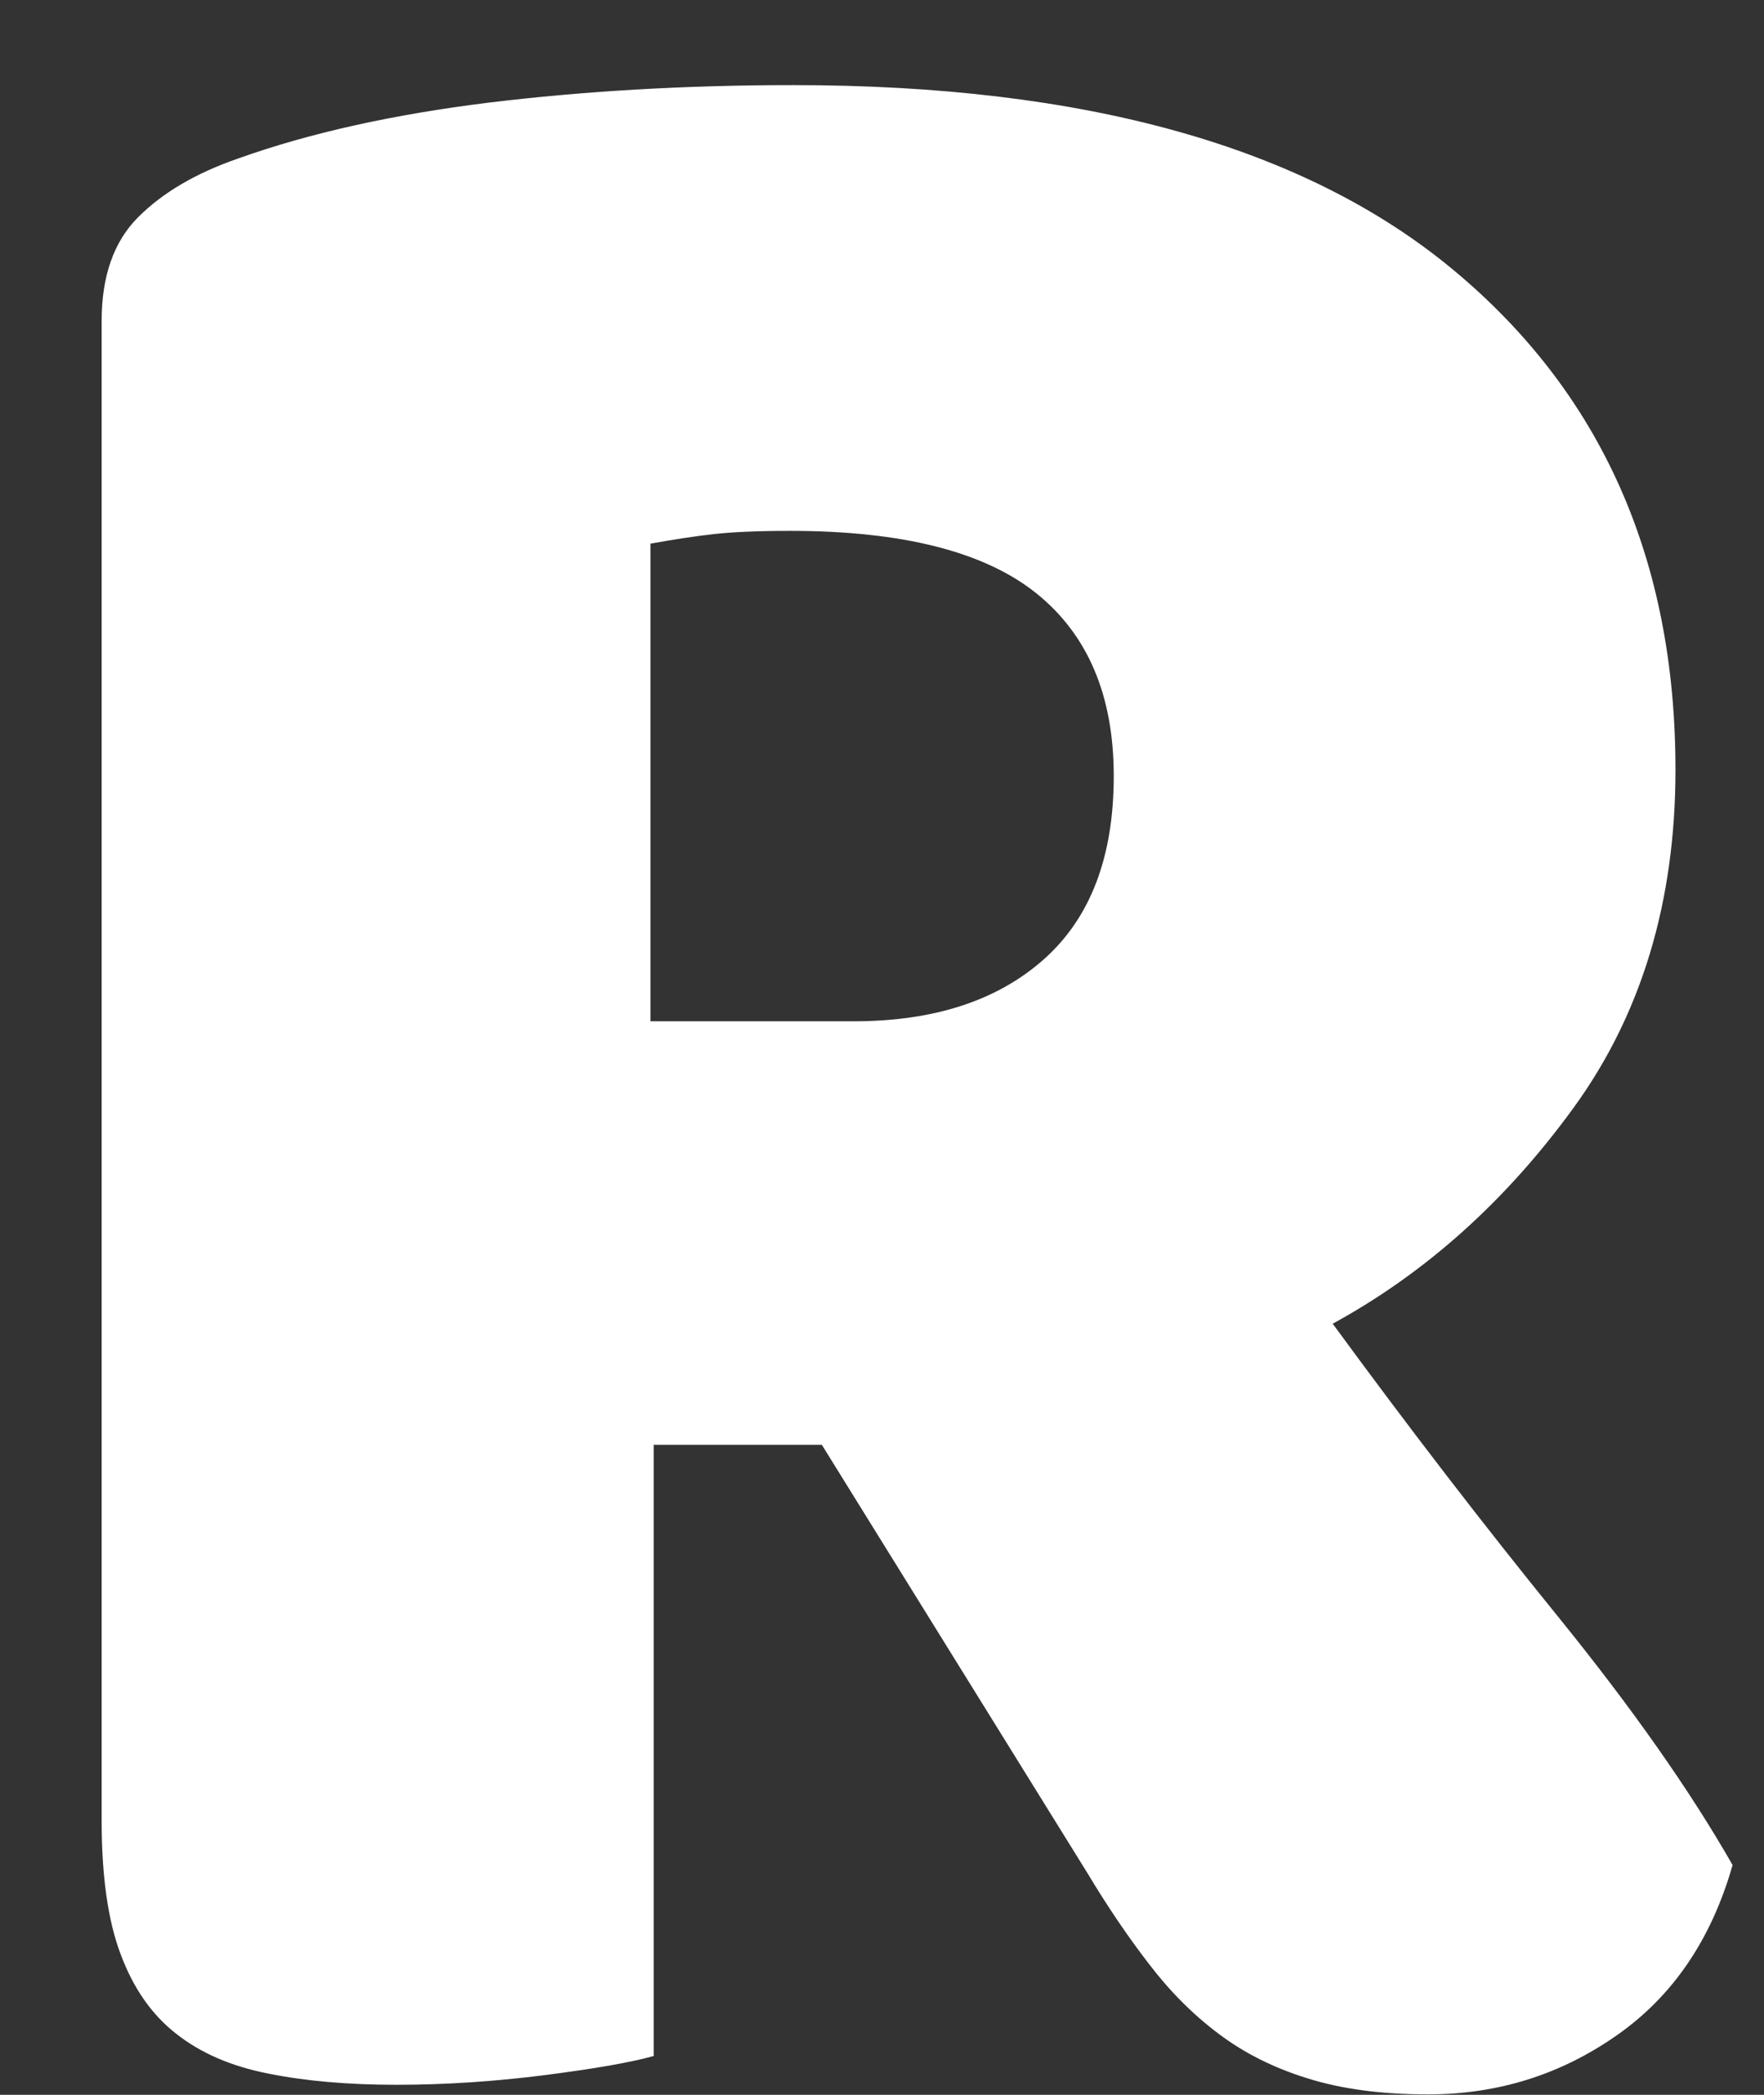 <svg width="16" height="19" viewBox="0 0 16 19" fill="none" xmlns="http://www.w3.org/2000/svg">
<rect x="0" y="0" width="16" height="19" fill="#333333" stroke="none"/>
<path fill-rule="evenodd" clip-rule="evenodd" d="M5.929 18.648V13.104H7.454L9.872 17.003C10.045 17.291 10.227 17.561 10.42 17.811C10.611 18.062 10.822 18.273 11.053 18.446C11.283 18.62 11.551 18.755 11.858 18.85C12.166 18.947 12.529 18.996 12.952 18.996C13.586 18.996 14.156 18.817 14.665 18.46C15.173 18.105 15.523 17.59 15.715 16.916C15.331 16.243 14.804 15.492 14.132 14.663C13.46 13.835 12.779 12.95 12.088 12.006C12.932 11.545 13.662 10.89 14.276 10.043C14.89 9.196 15.197 8.175 15.197 6.981C15.197 5.076 14.525 3.564 13.182 2.448C11.839 1.331 9.844 0.772 7.196 0.772C6.216 0.772 5.296 0.826 4.432 0.931C3.569 1.038 2.81 1.205 2.159 1.438C1.774 1.571 1.472 1.75 1.252 1.971C1.031 2.193 0.922 2.506 0.922 2.91V16.512C0.922 17.012 0.978 17.417 1.094 17.724C1.209 18.033 1.376 18.273 1.598 18.446C1.818 18.62 2.096 18.741 2.432 18.807C2.768 18.875 3.157 18.909 3.597 18.909C4.039 18.909 4.486 18.879 4.936 18.822C5.387 18.764 5.718 18.707 5.929 18.648ZM9.469 8.7C9.046 9.076 8.471 9.263 7.743 9.263H5.9V4.931C6.111 4.893 6.303 4.863 6.476 4.844C6.649 4.825 6.879 4.815 7.167 4.815C8.183 4.815 8.926 5.003 9.397 5.379C9.866 5.754 10.102 6.307 10.102 7.039C10.102 7.771 9.891 8.324 9.469 8.7Z" fill="white"/>
</svg>
